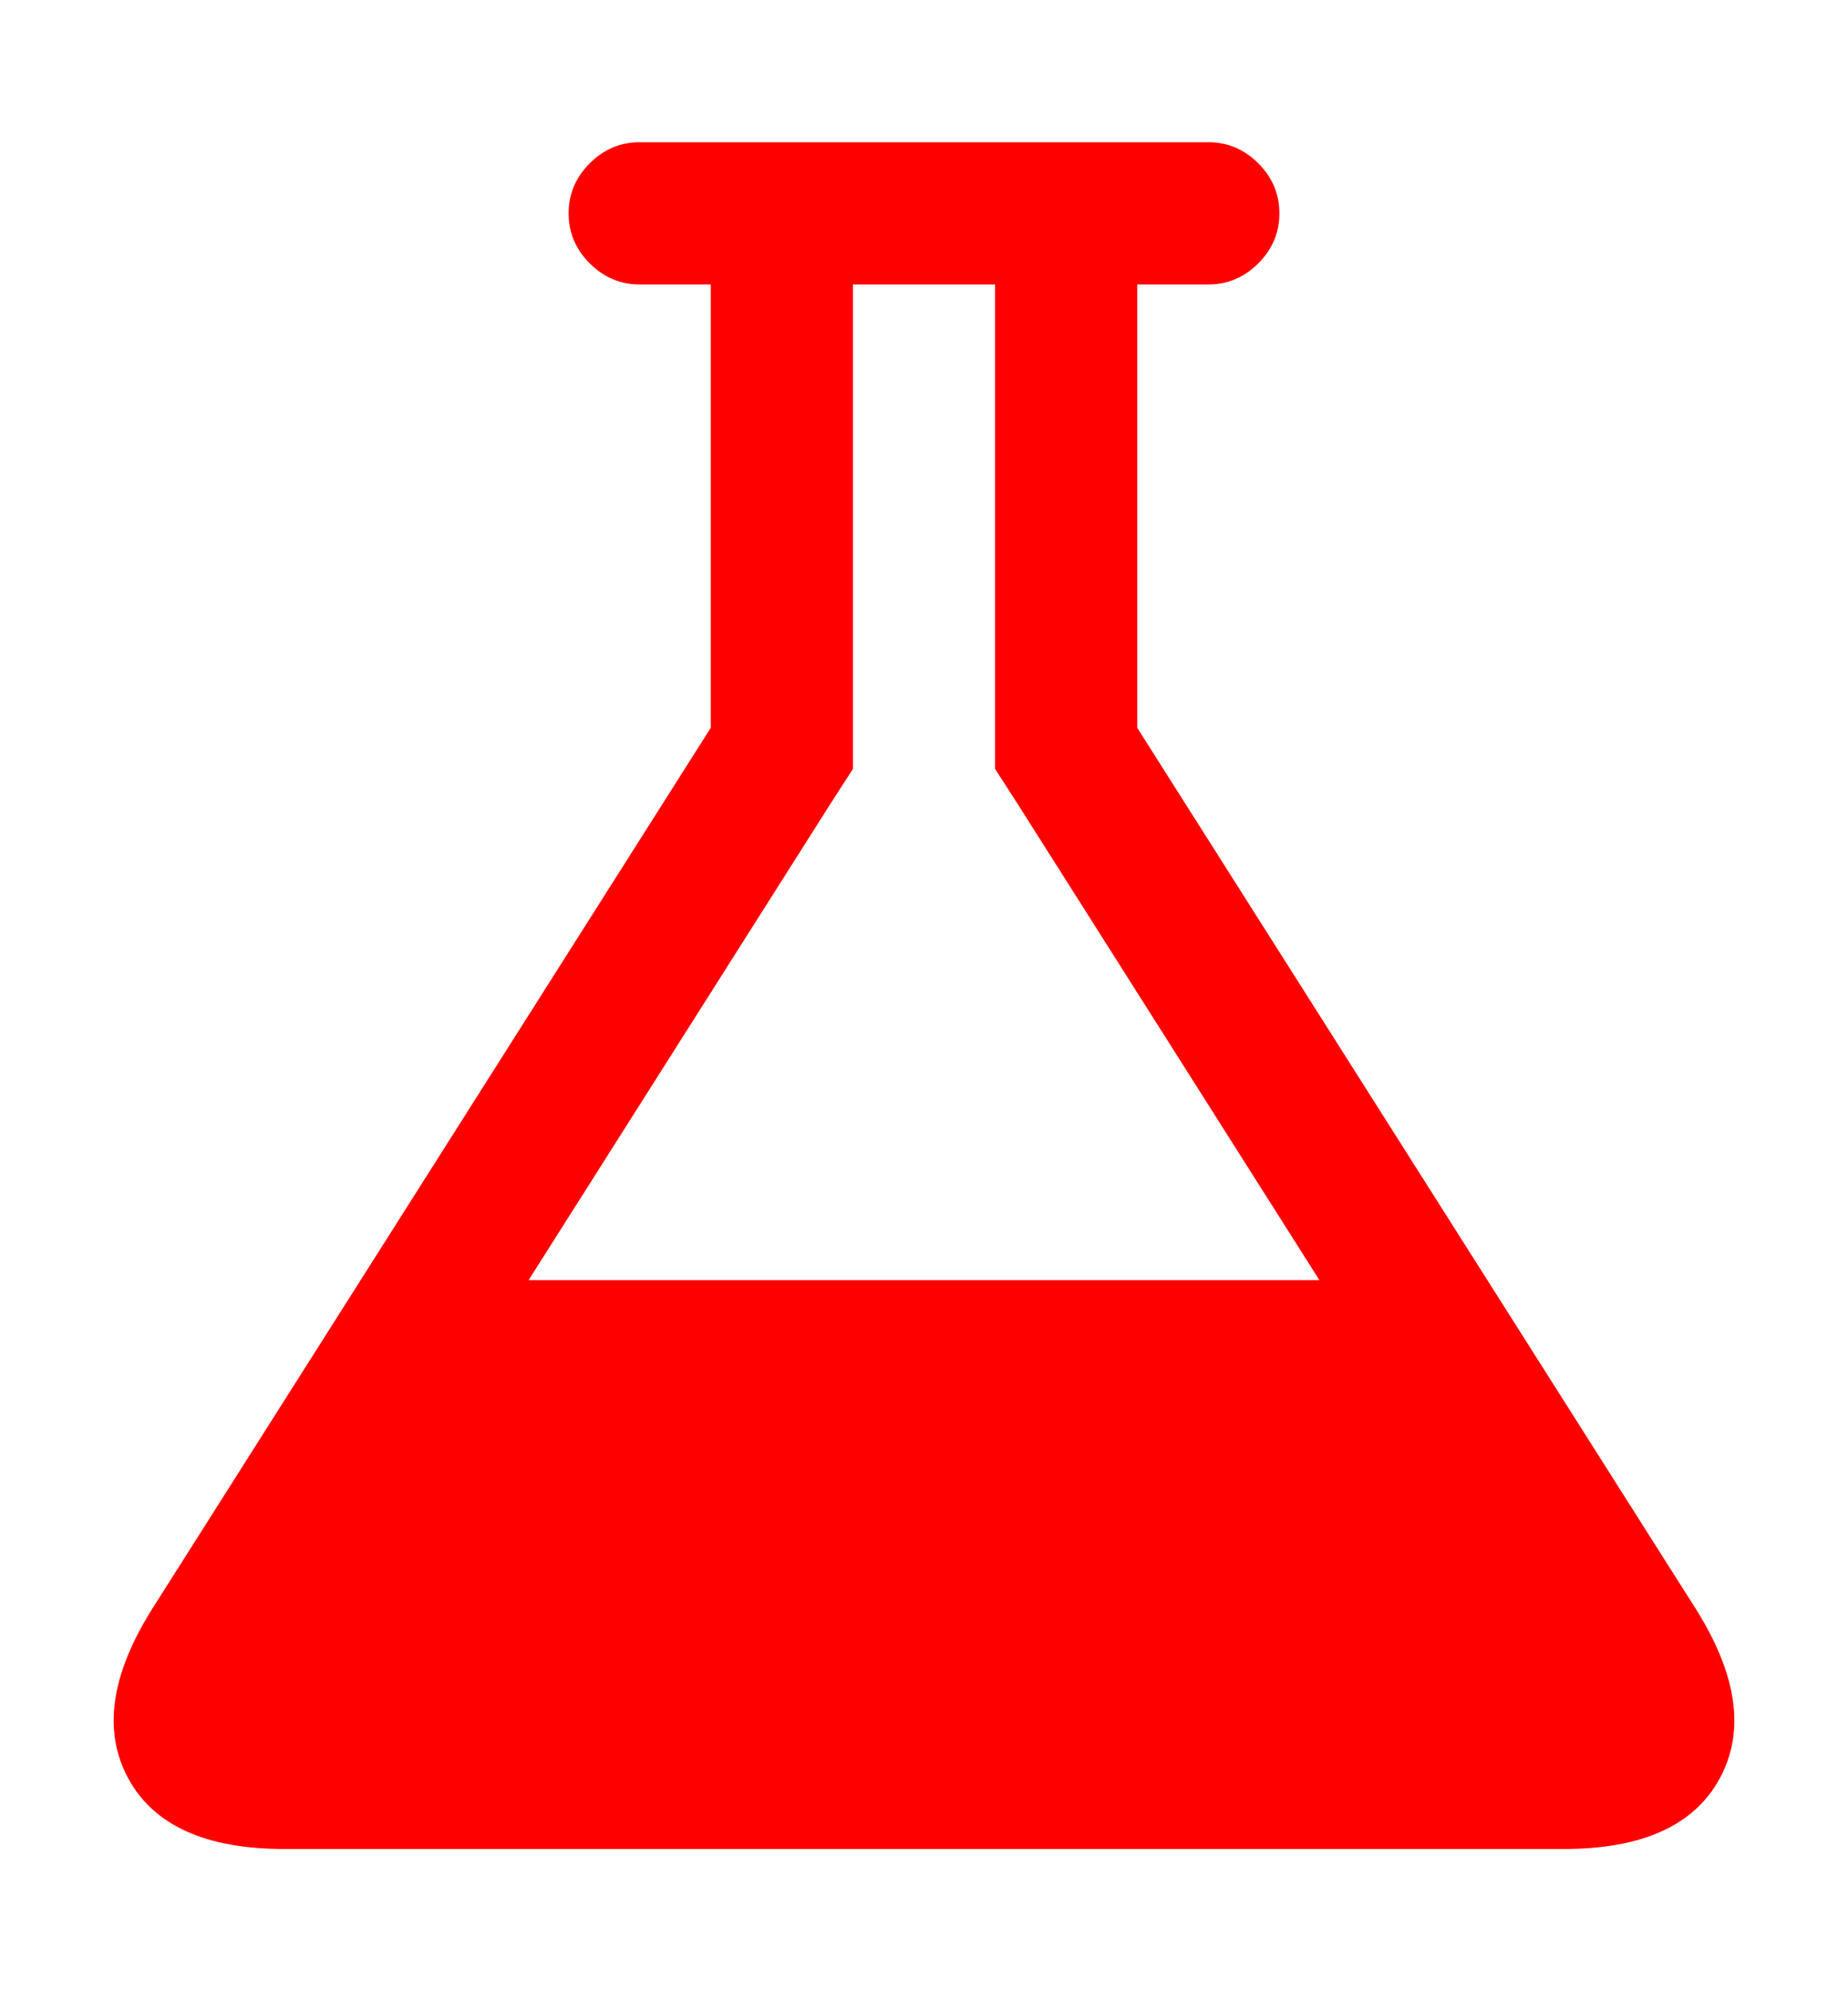<svg xmlns="http://www.w3.org/2000/svg" width="100%" height="100%" viewBox="0 0 1664 1792"><path fill="#f00" d="M1527 1448q56 89 21.5 152.5t-140.5 63.5h-1152q-106 0-140.5-63.5t21.5-152.5l503-793v-399h-64q-26 0-45-19t-19-45 19-45 45-19h512q26 0 45 19t19 45-19 45-45 19h-64v399zM748 723l-272 429h712l-272-429-20-31v-37-399h-128v399 37z" /></svg>